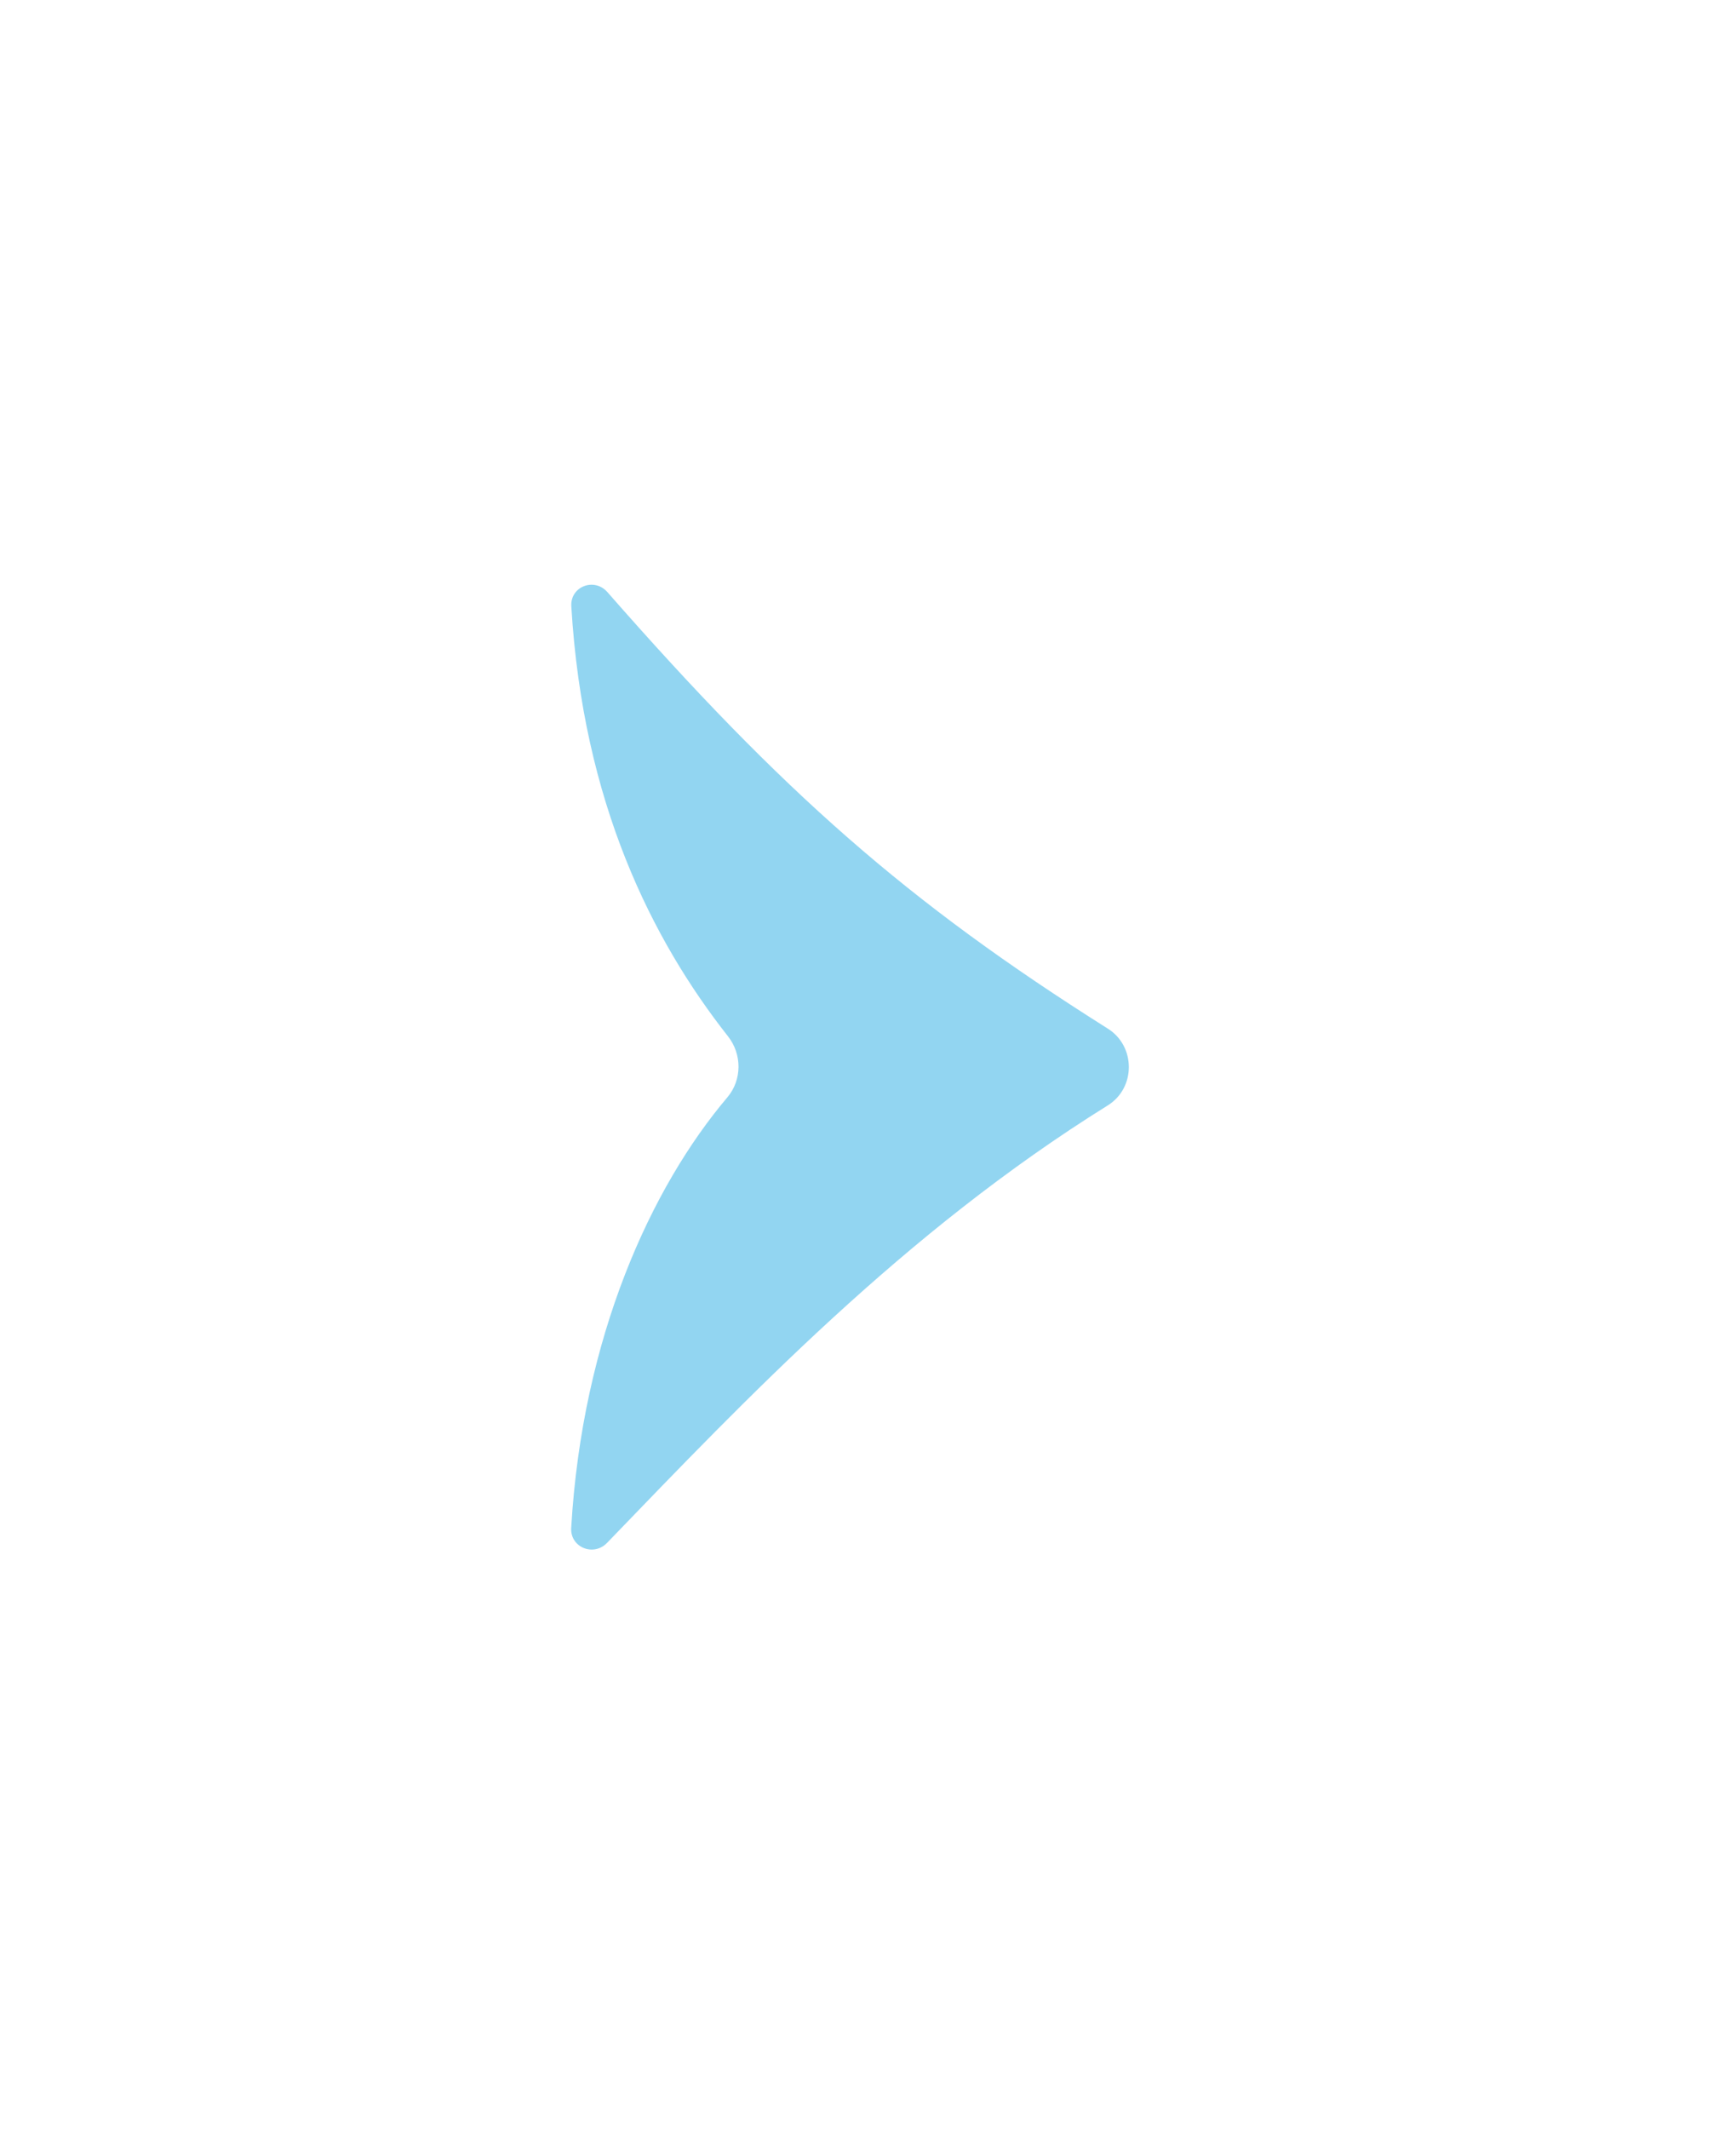 <svg xmlns="http://www.w3.org/2000/svg" width="31" height="38" viewBox="0 0 31 38" fill="none">
	<g filter="url(#filter0_d_5841_771)">
		<path d="M19.782 19.733C16.136 22.003 13.326 24.967 10.84 27.543C10.598 27.794 10.179 27.622 10.2 27.275C10.399 23.86 11.633 21.189 12.989 19.589C13.252 19.278 13.252 18.82 13 18.5C11.646 16.78 10.41 14.33 10.202 10.823C10.181 10.469 10.613 10.303 10.847 10.571C13.979 14.143 16.197 16.103 19.783 18.363C20.283 18.678 20.283 19.421 19.782 19.733Z" fill="#92D5F1"/>
	</g>
	<defs>
		<filter id="filter0_d_5841_771" x="0.199" y="0.439" width="29.959" height="37.224" filterUnits="userSpaceOnUse" color-interpolation-filters="sRGB">
			<feFlood flood-opacity="0" result="BackgroundImageFix"/>
			<feColorMatrix in="SourceAlpha" type="matrix" values="0 0 0 0 0 0 0 0 0 0 0 0 0 0 0 0 0 0 127 0" result="hardAlpha"/>
			<feOffset/>
			<feGaussianBlur stdDeviation="5"/>
			<feComposite in2="hardAlpha" operator="out"/>
			<feColorMatrix type="matrix" values="0 0 0 0 0.573 0 0 0 0 0.835 0 0 0 0 0.945 0 0 0 1 0"/>
			<feBlend mode="normal" in2="BackgroundImageFix" result="effect1_dropShadow_5841_771"/>
			<feBlend mode="normal" in="SourceGraphic" in2="effect1_dropShadow_5841_771" result="shape"/>
		</filter>
	</defs>
</svg>
